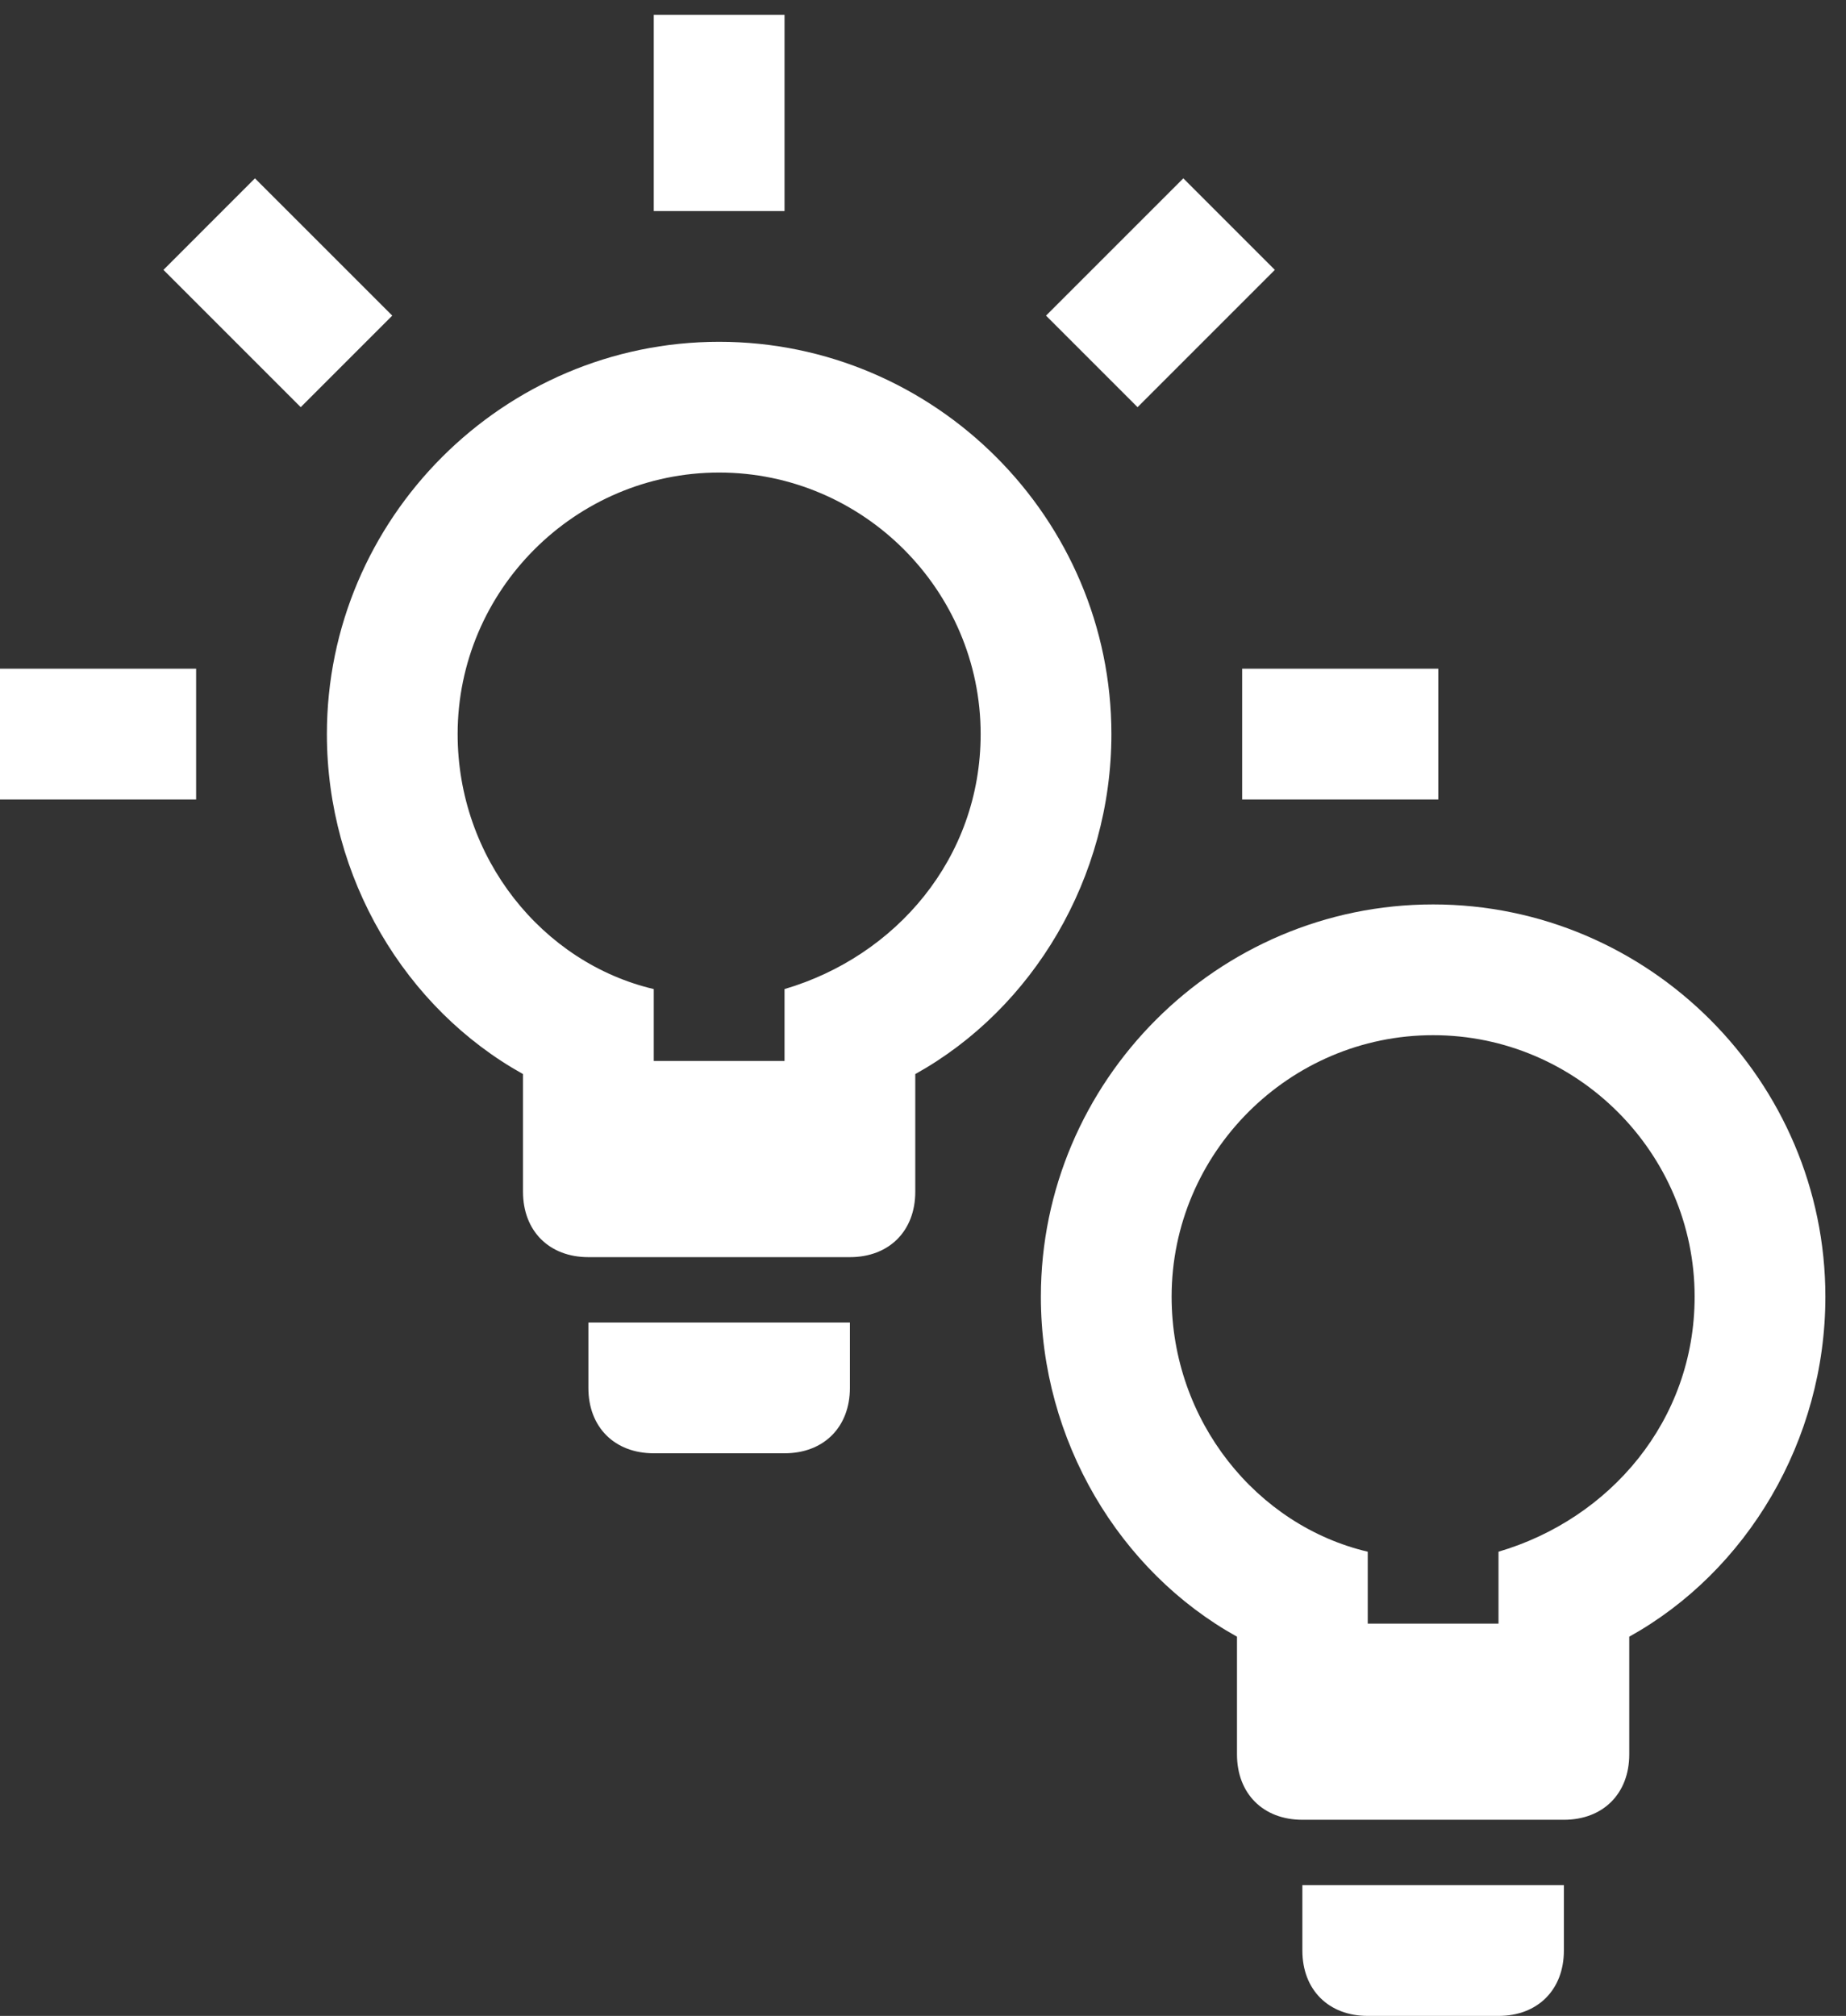 <svg width="87" height="95" viewBox="0 0 87 95" fill="none" xmlns="http://www.w3.org/2000/svg">
<rect x="0" y="0" width="87" height="95" fill="#333333" stroke="none"/>
<path d="M61.379 91.919C61.379 93.767 62.612 95 64.46 95H70.623C72.471 95 73.704 93.767 73.704 91.919V88.838H61.379V91.919ZM67.541 42.621C57.374 42.621 49.055 50.94 49.055 61.107C49.055 67.886 52.752 74.048 58.298 77.129V82.675C58.298 84.524 59.531 85.757 61.379 85.757H73.704C75.552 85.757 76.785 84.524 76.785 82.675V77.129C82.331 74.048 86.028 67.886 86.028 61.107C86.028 50.94 77.709 42.621 67.541 42.621ZM70.623 73.124V76.513H64.46V73.124C59.222 71.891 55.217 66.962 55.217 61.107C55.217 54.329 60.763 48.783 67.541 48.783C74.32 48.783 79.866 54.329 79.866 61.107C79.866 66.962 75.861 71.583 70.623 73.124Z" fill="white"/>
<path d="M0 31.512H9.243V37.675H0V31.512ZM55.769 8.404L49.298 14.874L53.612 19.188L60.082 12.718L55.769 8.404ZM30.811 0.701H36.974V9.945H30.811V0.701ZM12.016 8.404L7.703 12.718L14.173 19.188L18.487 14.874L12.016 8.404ZM27.73 65.405C27.73 67.254 28.963 68.486 30.811 68.486H36.974C38.822 68.486 40.055 67.254 40.055 65.405V62.324H27.73V65.405ZM33.892 16.107C23.725 16.107 15.406 24.426 15.406 34.594C15.406 41.372 19.103 47.534 24.649 50.616V56.162C24.649 58.01 25.881 59.243 27.73 59.243H40.055C41.903 59.243 43.136 58.01 43.136 56.162V50.616C48.682 47.534 52.379 41.372 52.379 34.594C52.379 24.426 44.06 16.107 33.892 16.107ZM36.974 46.61V49.999H30.811V46.61C25.573 45.378 21.568 40.448 21.568 34.594C21.568 27.815 27.114 22.269 33.892 22.269C40.671 22.269 46.217 27.815 46.217 34.594C46.217 40.448 42.212 45.069 36.974 46.61ZM58.542 31.512H67.785V37.675H58.542V31.512Z" fill="white"/>
</svg>
